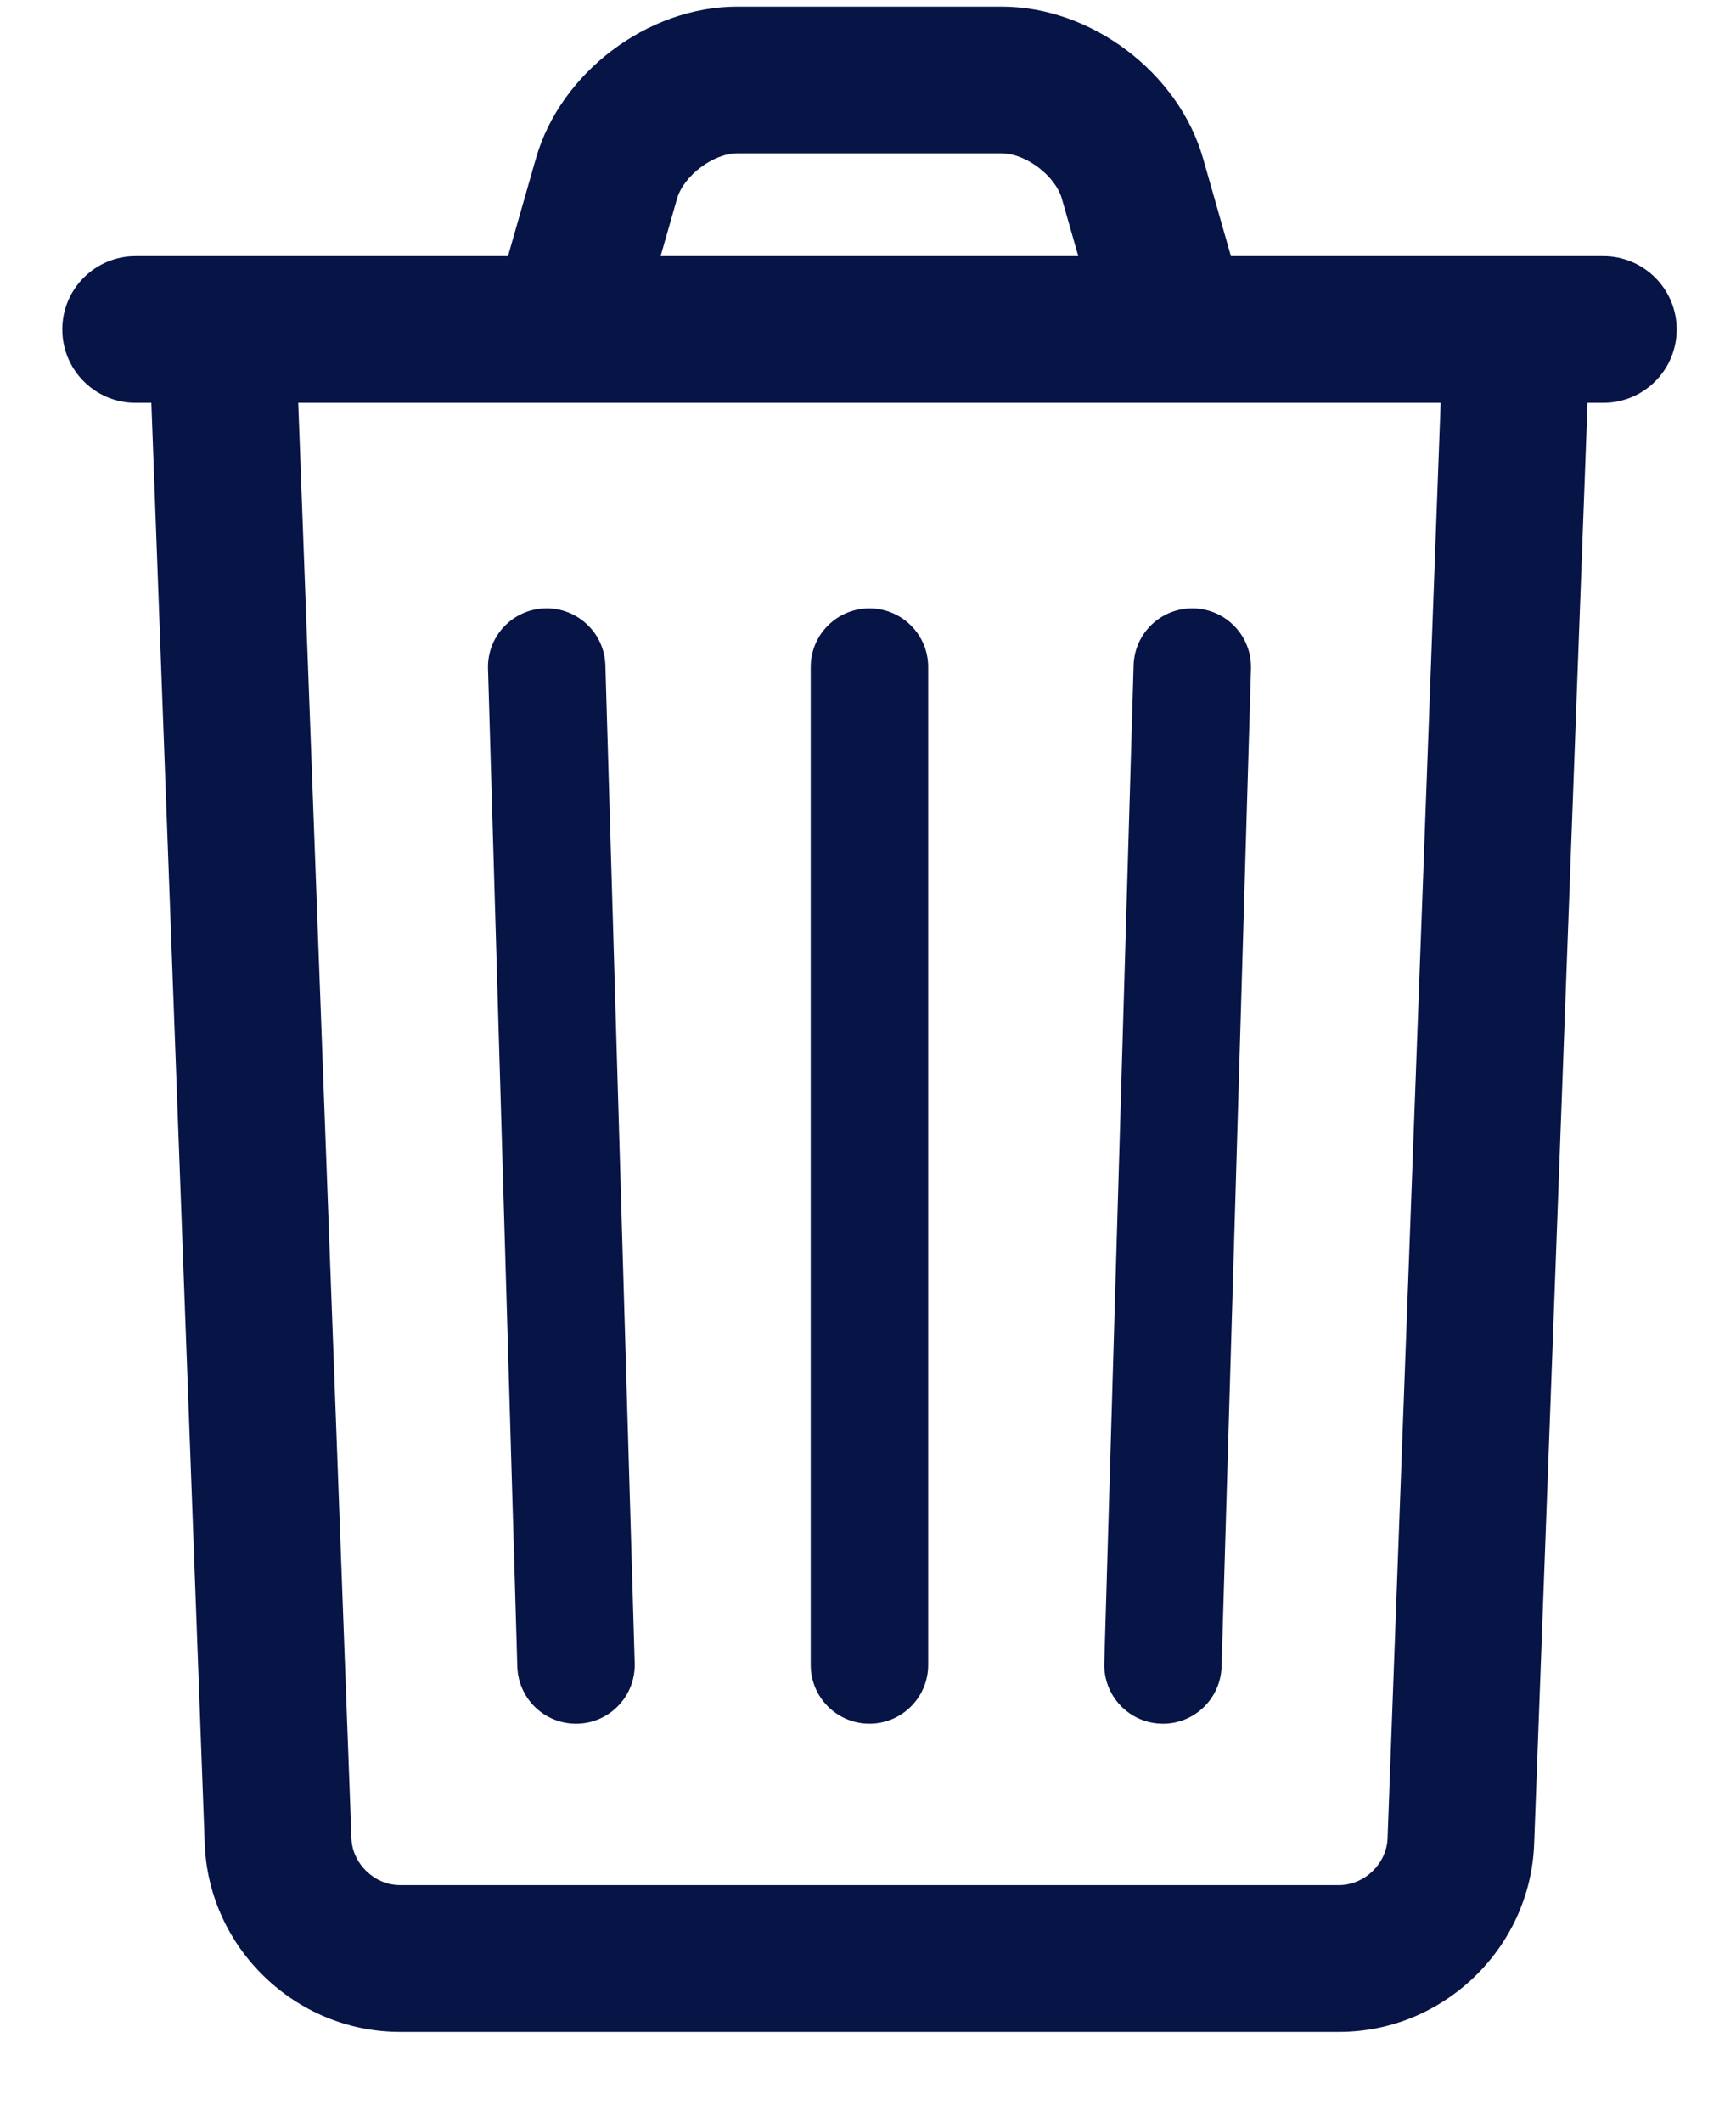 <svg width="18" height="22" viewBox="0 0 18 22" fill="none" xmlns="http://www.w3.org/2000/svg">
<path d="M14.95 3.845L14.387 19.064C14.377 19.326 14.147 19.547 13.885 19.547H4.146C3.884 19.547 3.653 19.325 3.644 19.064L3.08 3.845C3.064 3.425 2.711 3.097 2.291 3.113C1.871 3.128 1.544 3.481 1.559 3.901L2.123 19.121C2.163 20.199 3.065 21.069 4.146 21.069H13.885C14.965 21.069 15.867 20.201 15.907 19.121L16.471 3.901C16.487 3.481 16.159 3.128 15.739 3.113C15.319 3.097 14.966 3.425 14.95 3.845Z" fill="#071446"/>
<path d="M8.406 6.916V17.264C8.406 17.6 8.679 17.873 9.015 17.873C9.351 17.873 9.624 17.6 9.624 17.264V6.916C9.624 6.58 9.351 6.308 9.015 6.308C8.679 6.308 8.406 6.58 8.406 6.916Z" fill="#071446"/>
<path d="M5.06 6.934L5.364 17.282C5.374 17.618 5.654 17.883 5.991 17.873C6.327 17.863 6.591 17.582 6.581 17.246L6.277 6.898C6.267 6.562 5.986 6.298 5.65 6.308C5.314 6.318 5.05 6.598 5.06 6.934Z" fill="#071446"/>
<path d="M11.754 6.898L11.45 17.246C11.44 17.582 11.704 17.863 12.04 17.873C12.376 17.883 12.656 17.618 12.666 17.282L12.971 6.934C12.981 6.598 12.716 6.318 12.38 6.308C12.044 6.298 11.764 6.562 11.754 6.898Z" fill="#071446"/>
<path d="M1.406 4.177H16.624C17.044 4.177 17.385 3.837 17.385 3.416C17.385 2.996 17.044 2.656 16.624 2.656H1.406C0.986 2.656 0.646 2.996 0.646 3.416C0.646 3.837 0.986 4.177 1.406 4.177Z" fill="#071446"/>
<path d="M6.703 3.169L7.02 2.06C7.088 1.823 7.396 1.59 7.643 1.59H10.387C10.635 1.59 10.942 1.822 11.01 2.06L11.327 3.169L12.79 2.751L12.474 1.642C12.219 0.751 11.314 0.069 10.387 0.069H7.643C6.717 0.069 5.812 0.751 5.557 1.642L5.24 2.751L6.703 3.169Z" fill="#071446"/>
</svg>
